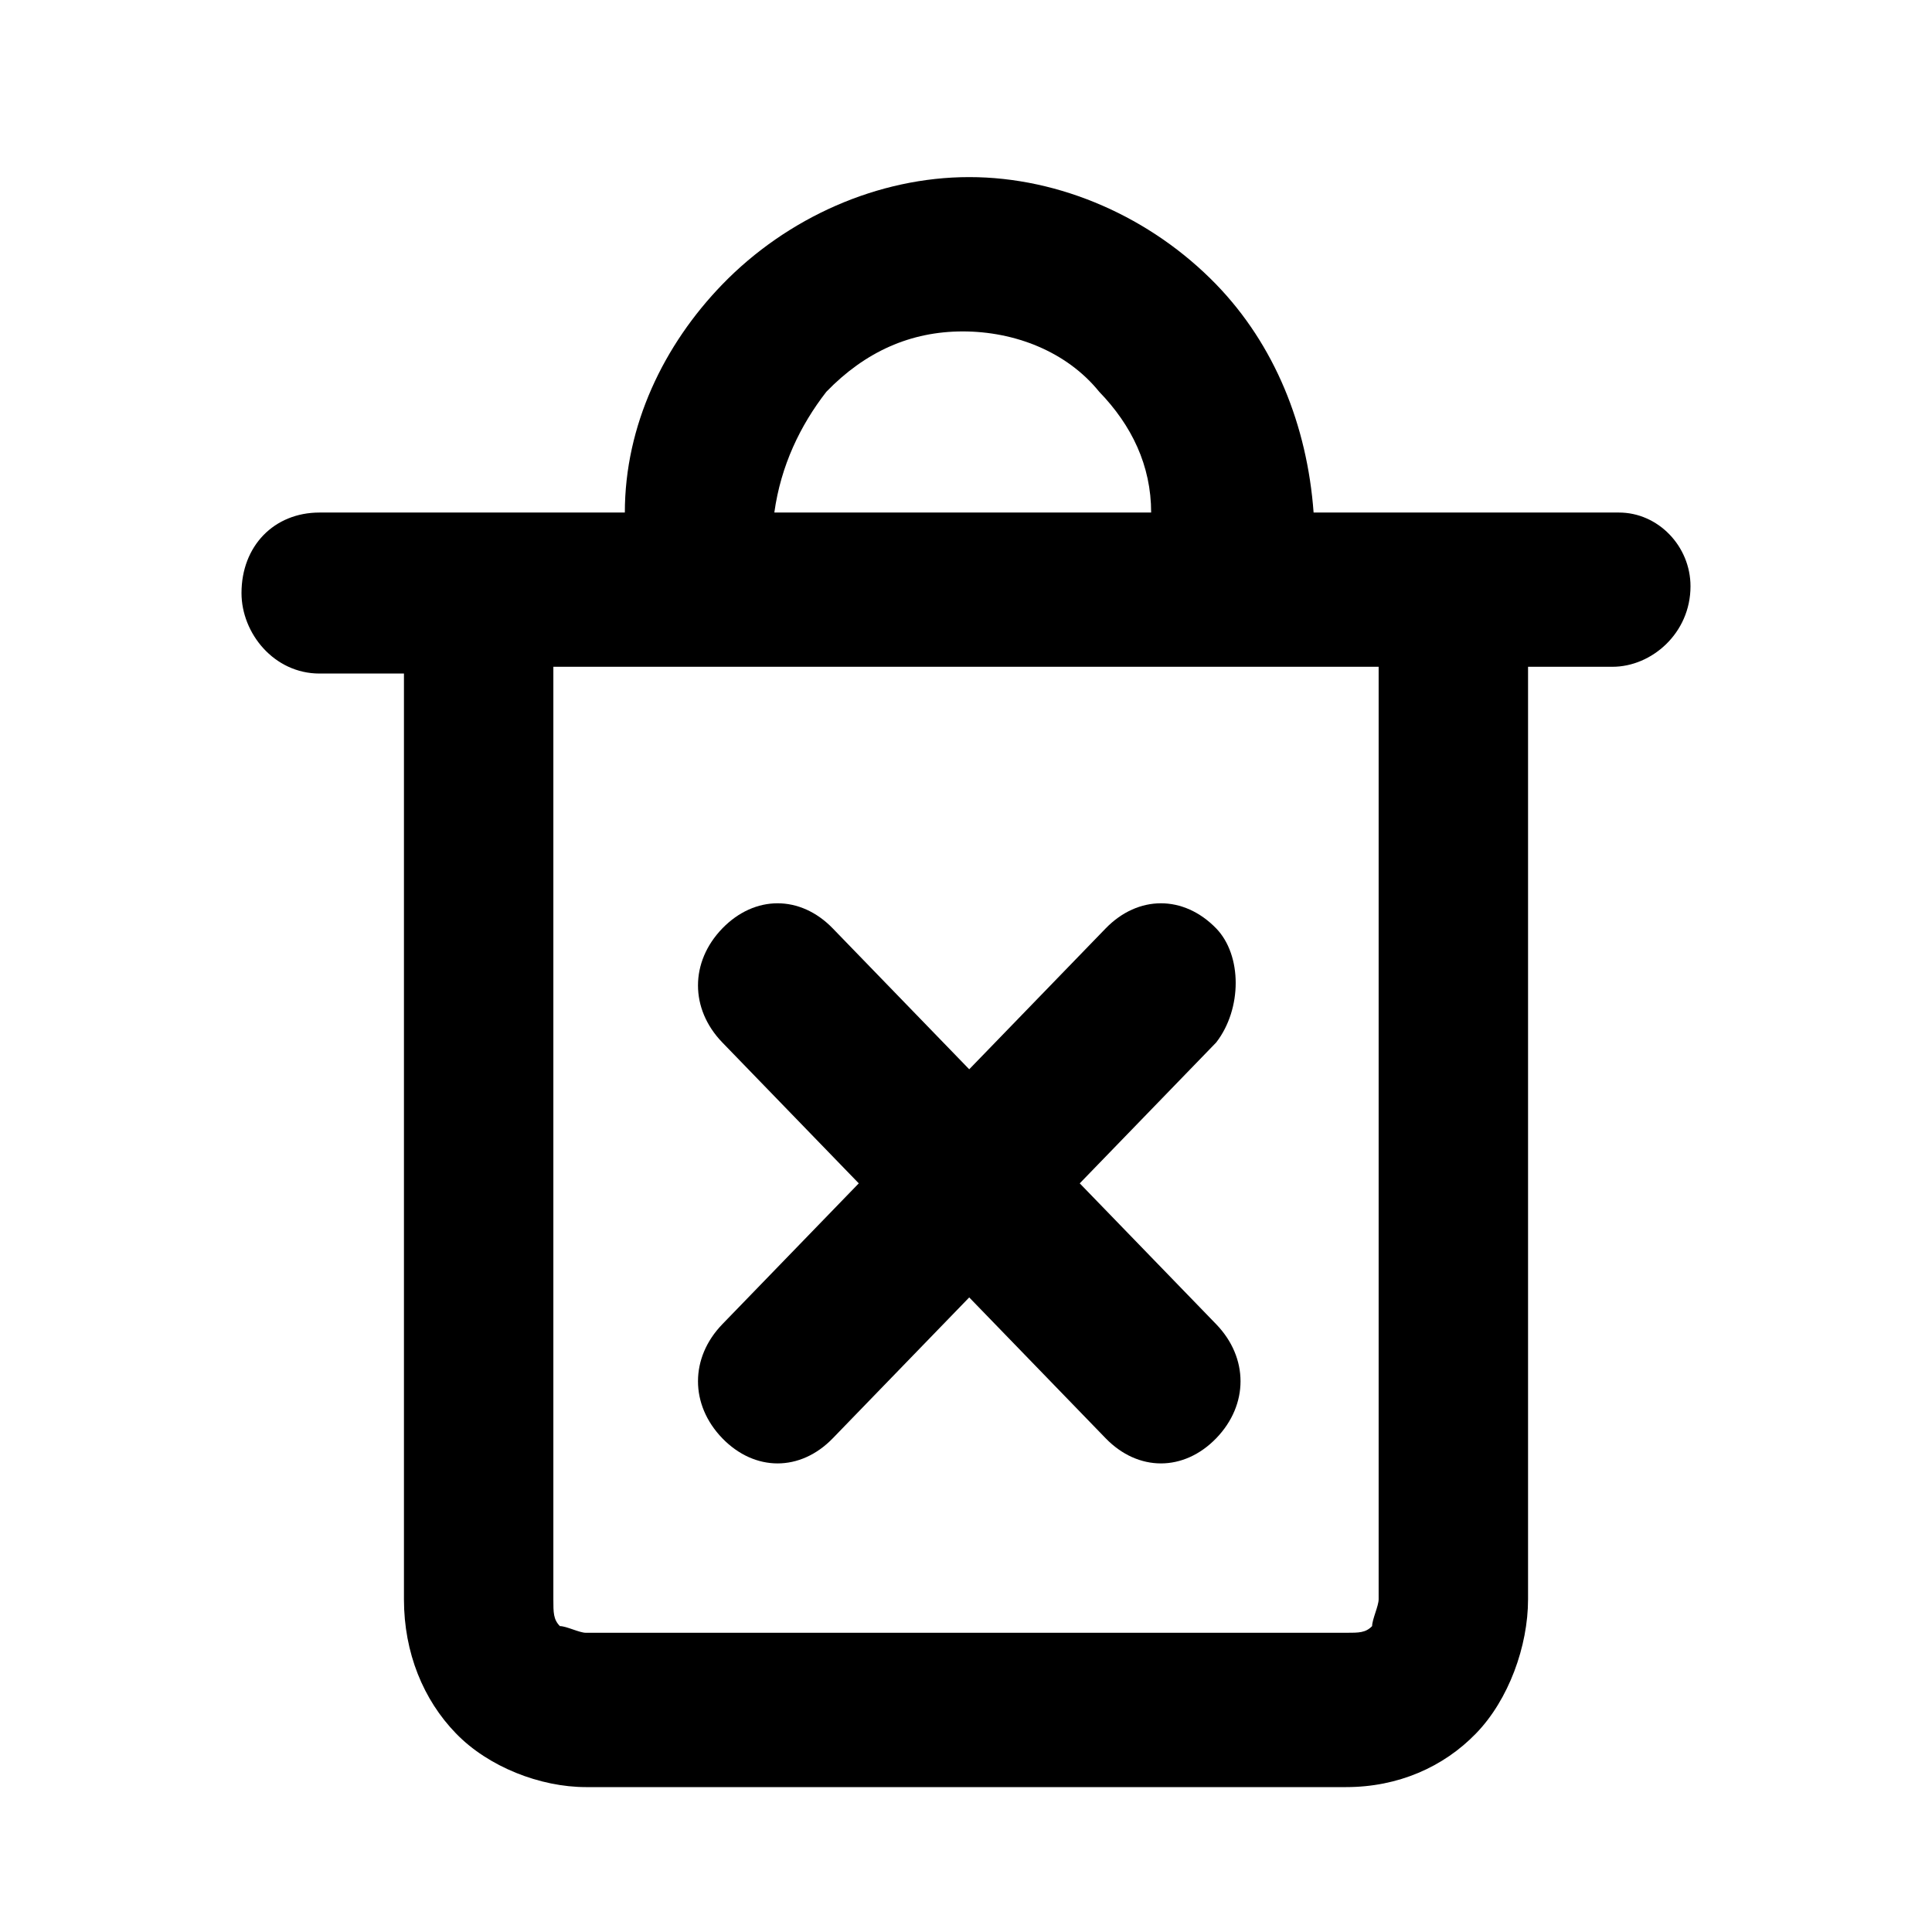 <svg viewBox="0 0 24 24" xmlns="http://www.w3.org/2000/svg">
    <path fill-rule="evenodd" clip-rule="evenodd" d="M20.112 6.367H16.318C16.238 5.283 15.834 4.283 15.108 3.533C14.3 2.7 13.17 2.2 12.04 2.2C10.91 2.2 9.78 2.7 8.973 3.533C8.247 4.283 7.762 5.283 7.762 6.367H3.969C3.404 6.367 3 6.783 3 7.367C3 7.867 3.404 8.367 3.969 8.367H5.018V19.867C5.018 20.533 5.26 21.117 5.664 21.533C6.067 21.95 6.713 22.2 7.278 22.2H16.722C17.368 22.2 17.933 21.95 18.336 21.533C18.74 21.117 18.982 20.45 18.982 19.867V8.283H20.031C20.516 8.283 21 7.867 21 7.283C21 6.783 20.596 6.367 20.112 6.367ZM10.265 4.867C10.749 4.367 11.314 4.117 11.96 4.117C12.605 4.117 13.251 4.367 13.655 4.867C14.058 5.283 14.3 5.783 14.3 6.367H9.619C9.7 5.783 9.942 5.283 10.265 4.867ZM17.126 19.867C17.126 19.95 17.045 20.117 17.045 20.2C16.964 20.283 16.883 20.283 16.722 20.283H7.278C7.197 20.283 7.036 20.2 6.955 20.2C6.874 20.117 6.874 20.033 6.874 19.867V8.283H17.126V19.867Z"/><path fill-rule="evenodd" clip-rule="evenodd" d="M15.108 11.533C14.704 11.117 14.139 11.117 13.735 11.533L12.04 13.283L10.345 11.533C9.942 11.117 9.377 11.117 8.973 11.533C8.57 11.95 8.57 12.533 8.973 12.95L10.668 14.7L8.973 16.45C8.57 16.867 8.57 17.45 8.973 17.867C9.377 18.283 9.942 18.283 10.345 17.867L12.04 16.117L13.735 17.867C14.139 18.283 14.704 18.283 15.108 17.867C15.511 17.45 15.511 16.867 15.108 16.45L13.413 14.7L15.108 12.95C15.431 12.533 15.431 11.867 15.108 11.533Z"/>
</svg>